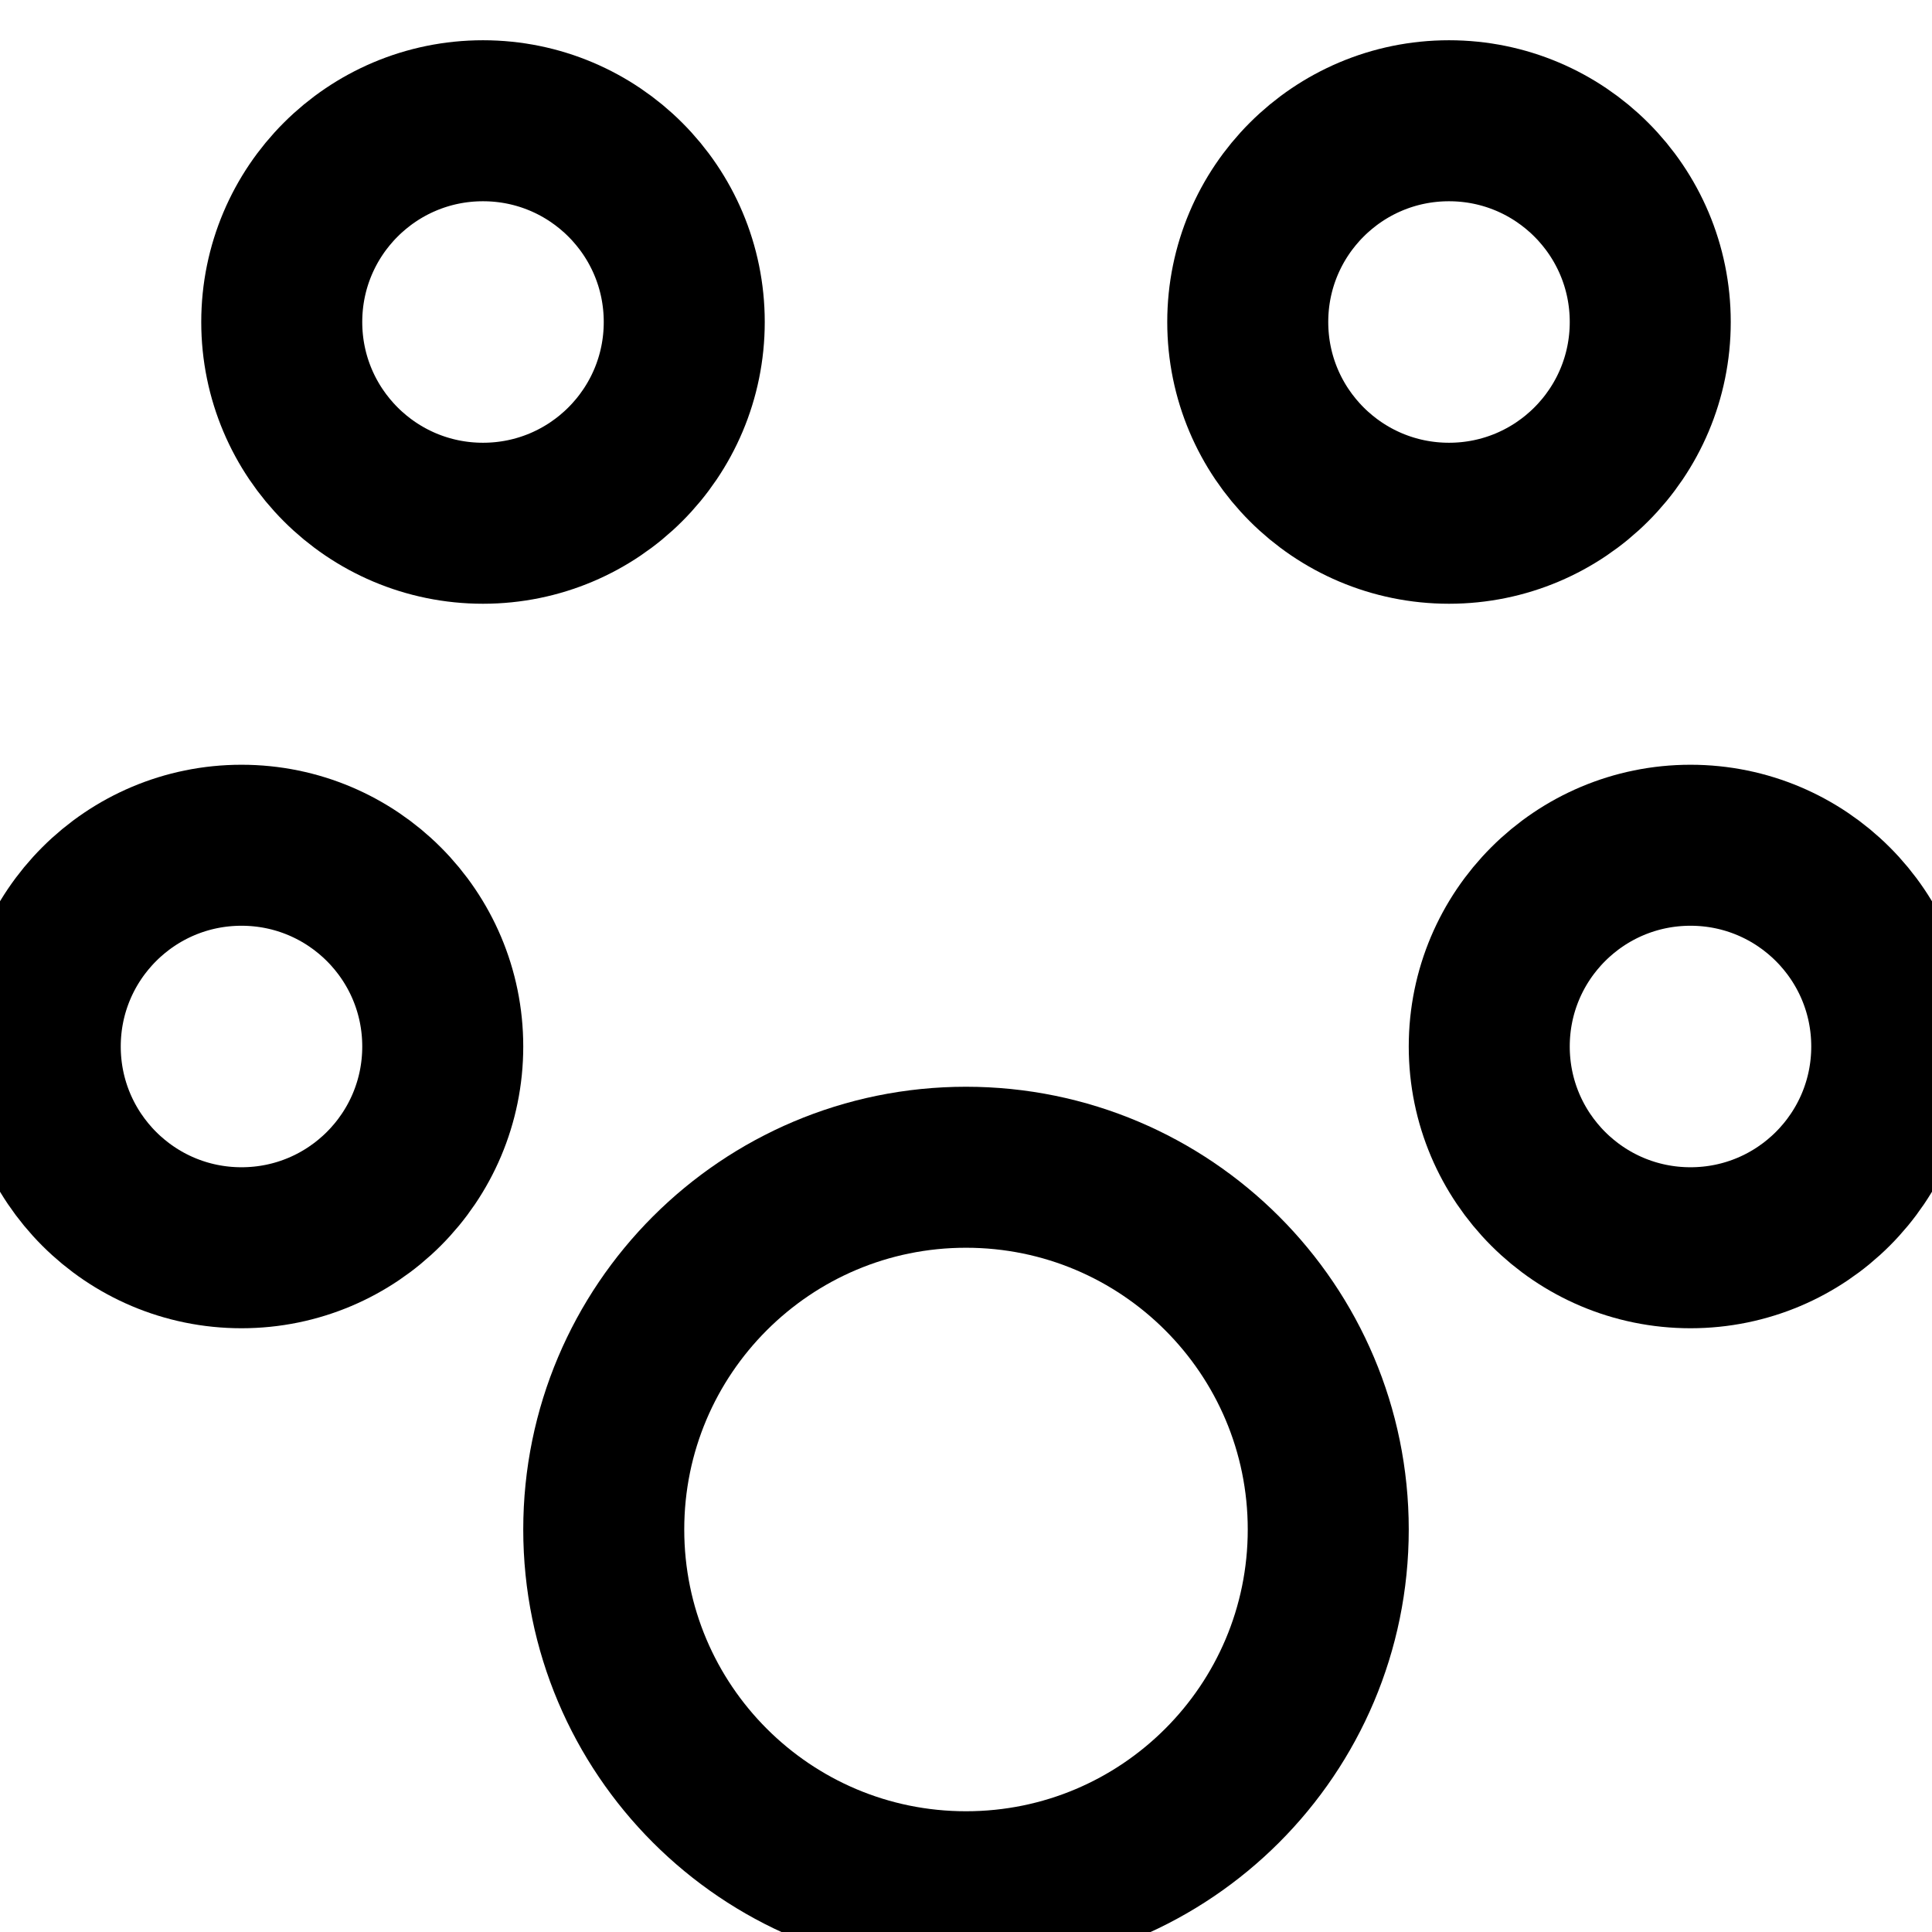 <svg width="24" height="24" viewBox="0 0 24 24" fill="none" xmlns="http://www.w3.org/2000/svg">
  <rect width="24" height="24" fill="white" fill-opacity="0"/>
  <path d="M8.5 4C8.5 5.381 7.381 6.5 6 6.5C4.619 6.5 3.5 5.381 3.5 4C3.5 2.619 4.619 1.5 6 1.5C7.381 1.5 8.5 2.619 8.5 4Z" stroke="currentColor" stroke-width="2"/>
  <path d="M20.5 4C20.5 5.381 19.381 6.5 18 6.5C16.619 6.5 15.5 5.381 15.5 4C15.5 2.619 16.619 1.5 18 1.5C19.381 1.5 20.5 2.619 20.5 4Z" stroke="currentColor" stroke-width="2"/>
  <path d="M5.5 13C5.5 14.381 4.381 15.5 3 15.5C1.619 15.5 0.5 14.381 0.5 13C0.5 11.619 1.619 10.5 3 10.5C4.381 10.5 5.5 11.619 5.5 13Z" stroke="currentColor" stroke-width="2"/>
  <path d="M23.5 13C23.5 14.381 22.381 15.5 21 15.5C19.619 15.5 18.5 14.381 18.5 13C18.5 11.619 19.619 10.5 21 10.5C22.381 10.5 23.5 11.619 23.5 13Z" stroke="currentColor" stroke-width="2"/>
  <path d="M16.5 19C16.5 21.485 14.485 23.5 12 23.5C9.515 23.5 7.5 21.485 7.5 19C7.5 16.515 9.515 14.5 12 14.5C14.485 14.5 16.5 16.515 16.5 19Z" stroke="currentColor" stroke-width="2"/>
</svg>